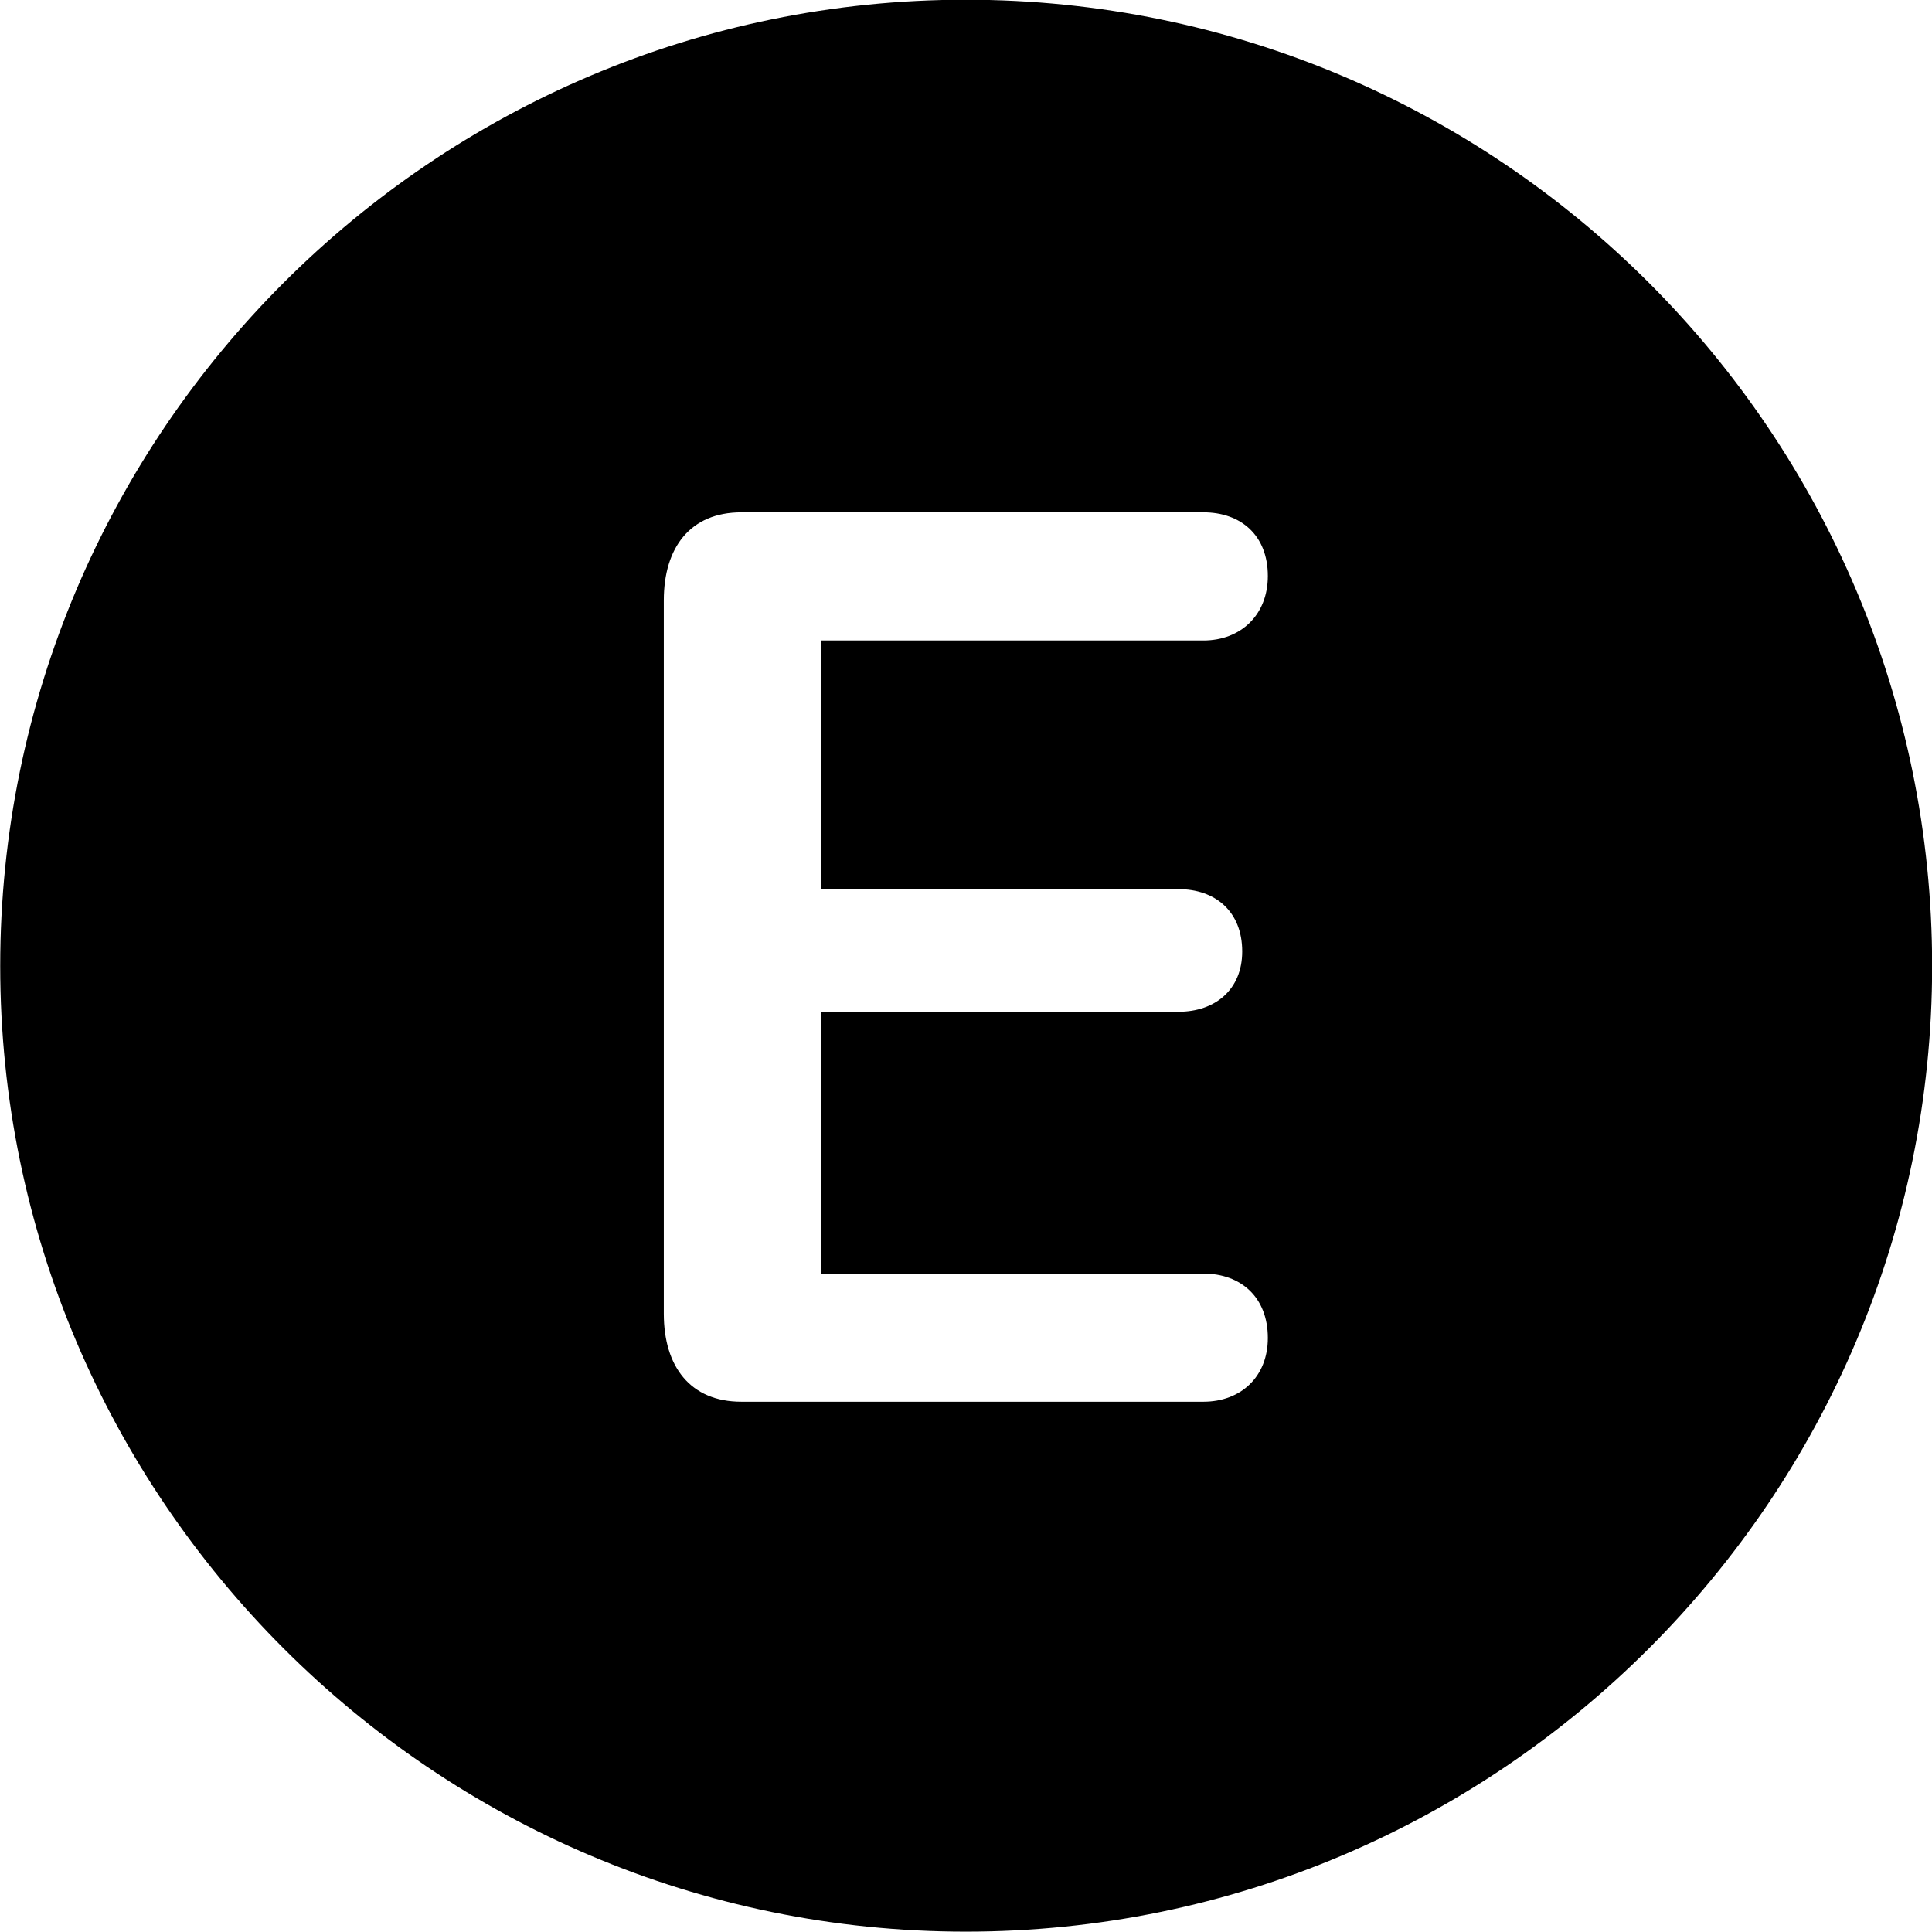 <svg viewBox="0 0 27.891 27.891" xmlns="http://www.w3.org/2000/svg"><path d="M13.943 27.886C21.643 27.886 27.893 21.626 27.893 13.946C27.893 6.246 21.643 -0.004 13.943 -0.004C6.263 -0.004 0.003 6.246 0.003 13.946C0.003 21.626 6.263 27.886 13.943 27.886ZM10.703 20.236C9.963 20.236 9.583 19.726 9.583 18.966V8.666C9.583 7.906 9.963 7.396 10.703 7.396H17.373C17.913 7.396 18.303 7.726 18.303 8.316C18.303 8.876 17.913 9.246 17.373 9.246H11.853V12.836H17.013C17.543 12.836 17.933 13.156 17.933 13.736C17.933 14.286 17.543 14.606 17.013 14.606H11.853V18.386H17.373C17.913 18.386 18.303 18.726 18.303 19.316C18.303 19.876 17.913 20.236 17.373 20.236Z" /></svg>